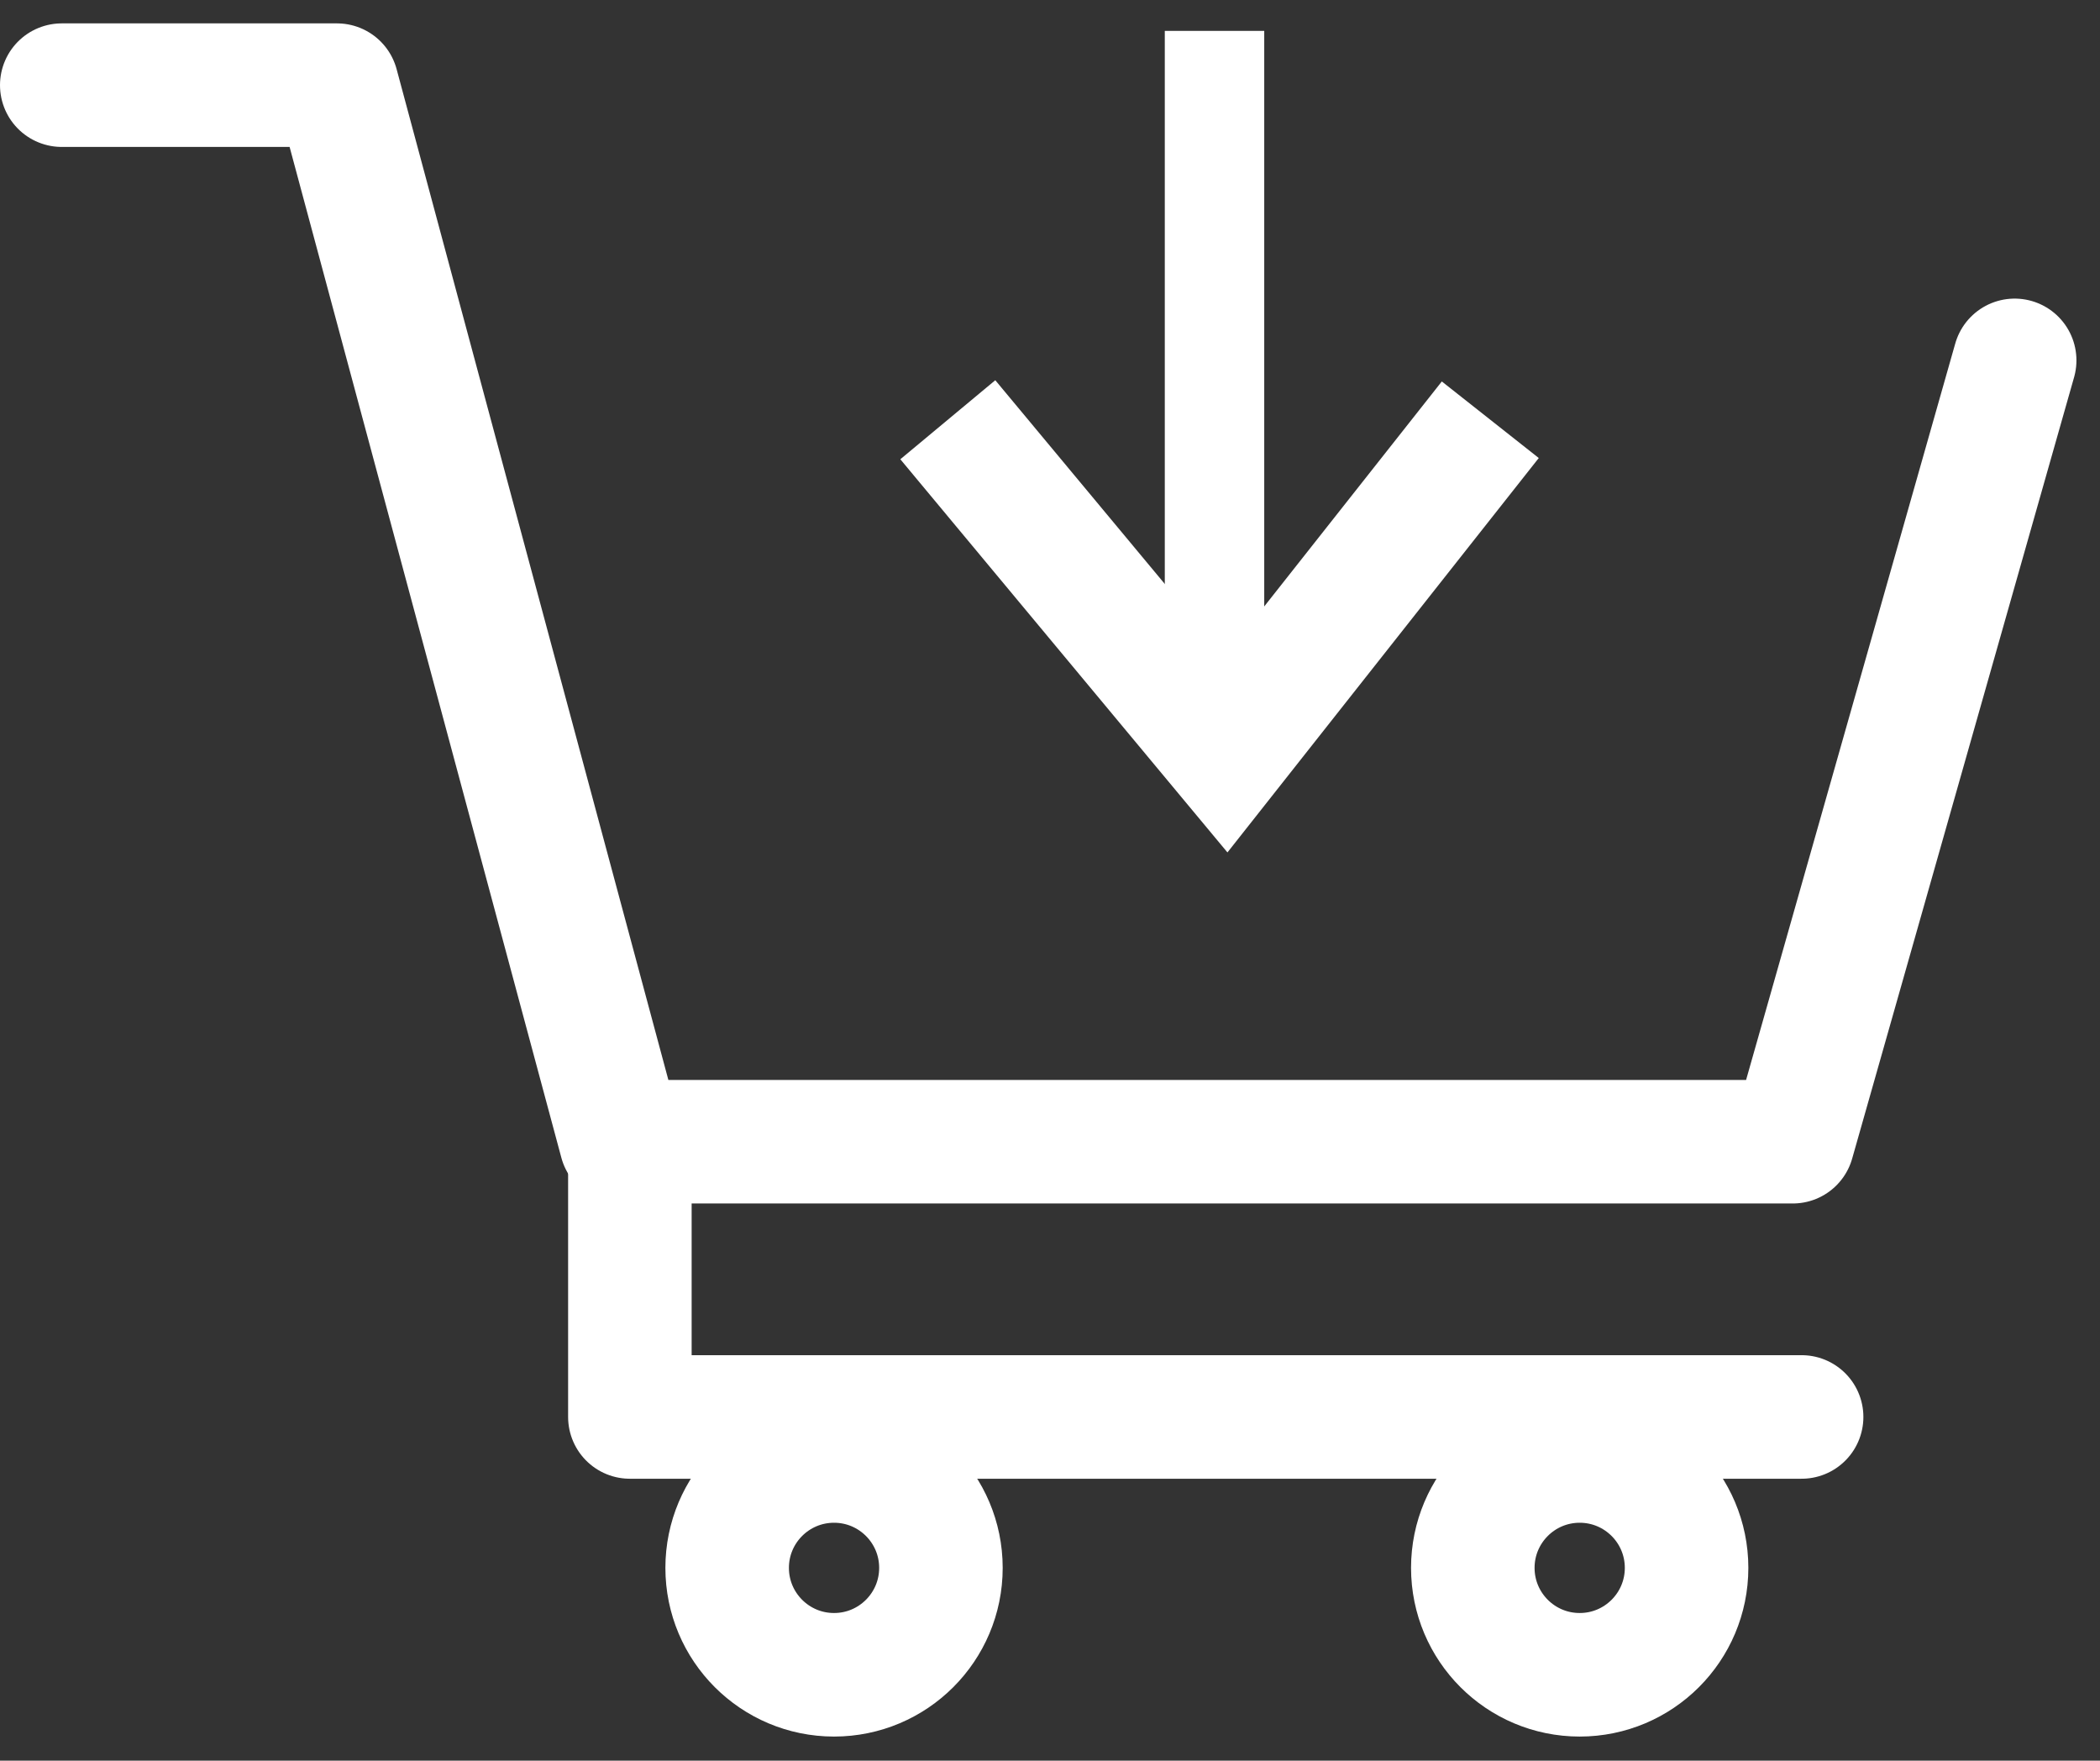 <svg width="68" height="57" viewBox="0 0 68 57" fill="none" xmlns="http://www.w3.org/2000/svg">
<rect x="0" y="0" width="68" height="57" fill="#333333" stroke="none"/>
<circle cx="51.152" cy="50.759" r="3.461" stroke="white" stroke-width="4"/>
<path d="M2 2.757H10.911L20.109 36.962H58.051L65.237 11.667" stroke="white" stroke-width="4" stroke-linecap="round" stroke-linejoin="round"/>
<path d="M20.396 36.674V45.873H58.338" stroke="white" stroke-width="4" stroke-linecap="round" stroke-linejoin="round"/>
<circle cx="27.007" cy="50.759" r="3.461" stroke="white" stroke-width="4"/>
<rect x="37.717" y="1" width="3.22" height="21.372" fill="white"/>
<path d="M30.691 13.589L39.705 24.421L48.257 13.589" stroke="white" stroke-width="4"/>
</svg>
